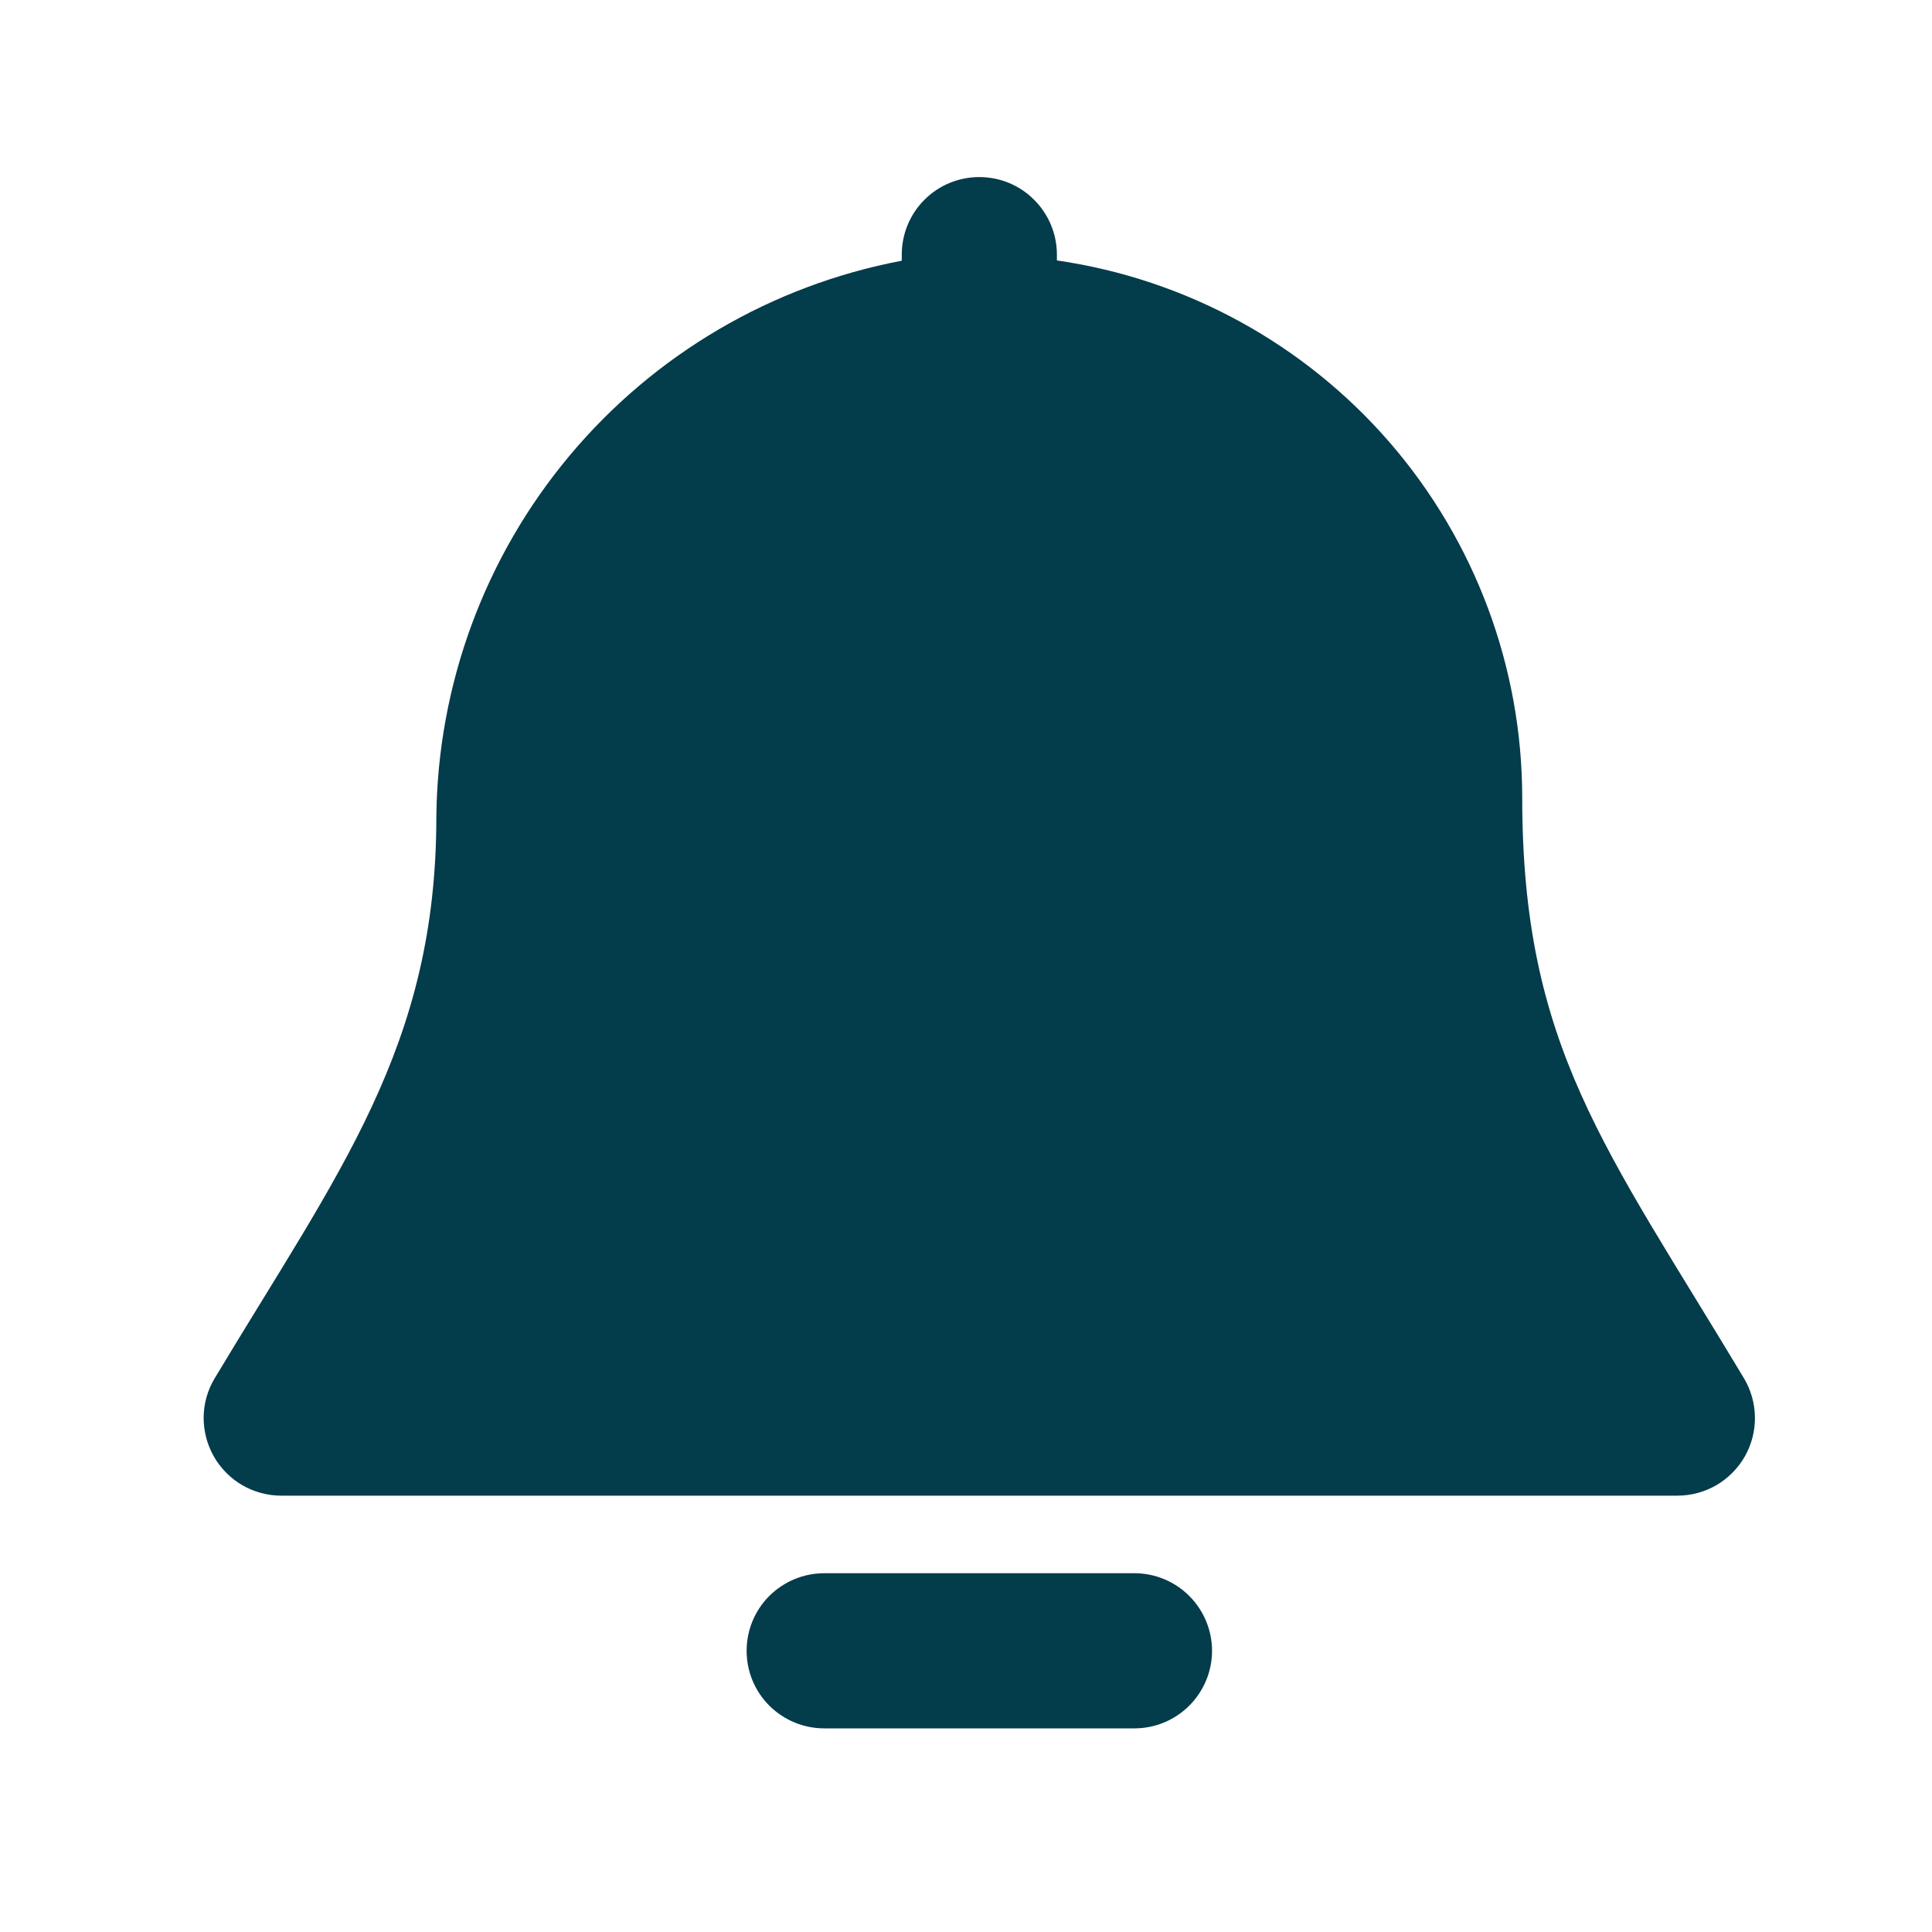 <svg width="20" height="20" viewBox="0 0 20 20" fill="none" xmlns="http://www.w3.org/2000/svg">
<path d="M18.053 14.267C16.62 11.878 15.758 10.835 15.758 8.256C15.757 6.905 15.269 5.6 14.385 4.579C13.5 3.558 12.278 2.89 10.941 2.696V2.636C10.941 2.423 10.856 2.218 10.705 2.068C10.555 1.917 10.351 1.833 10.138 1.833C9.925 1.833 9.72 1.917 9.57 2.068C9.419 2.218 9.335 2.423 9.335 2.636V2.699C7.989 2.954 6.774 3.667 5.896 4.717C5.017 5.767 4.53 7.09 4.517 8.459C4.517 10.835 3.504 12.131 2.223 14.267C2.149 14.389 2.11 14.528 2.108 14.67C2.107 14.812 2.143 14.952 2.213 15.076C2.283 15.199 2.384 15.302 2.507 15.374C2.629 15.445 2.769 15.483 2.911 15.483H17.364C17.506 15.483 17.646 15.445 17.769 15.374C17.891 15.302 17.993 15.199 18.063 15.076C18.133 14.952 18.169 14.812 18.167 14.67C18.165 14.528 18.126 14.389 18.053 14.267Z" fill="#033C4B"/>
<path d="M11.744 16.286H8.532C8.319 16.286 8.115 16.371 7.964 16.521C7.813 16.672 7.729 16.876 7.729 17.089C7.729 17.302 7.813 17.506 7.964 17.657C8.115 17.807 8.319 17.892 8.532 17.892H11.744C11.957 17.892 12.161 17.807 12.311 17.657C12.462 17.506 12.547 17.302 12.547 17.089C12.547 16.876 12.462 16.672 12.311 16.521C12.161 16.371 11.957 16.286 11.744 16.286Z" fill="#033C4B"/>
</svg>
